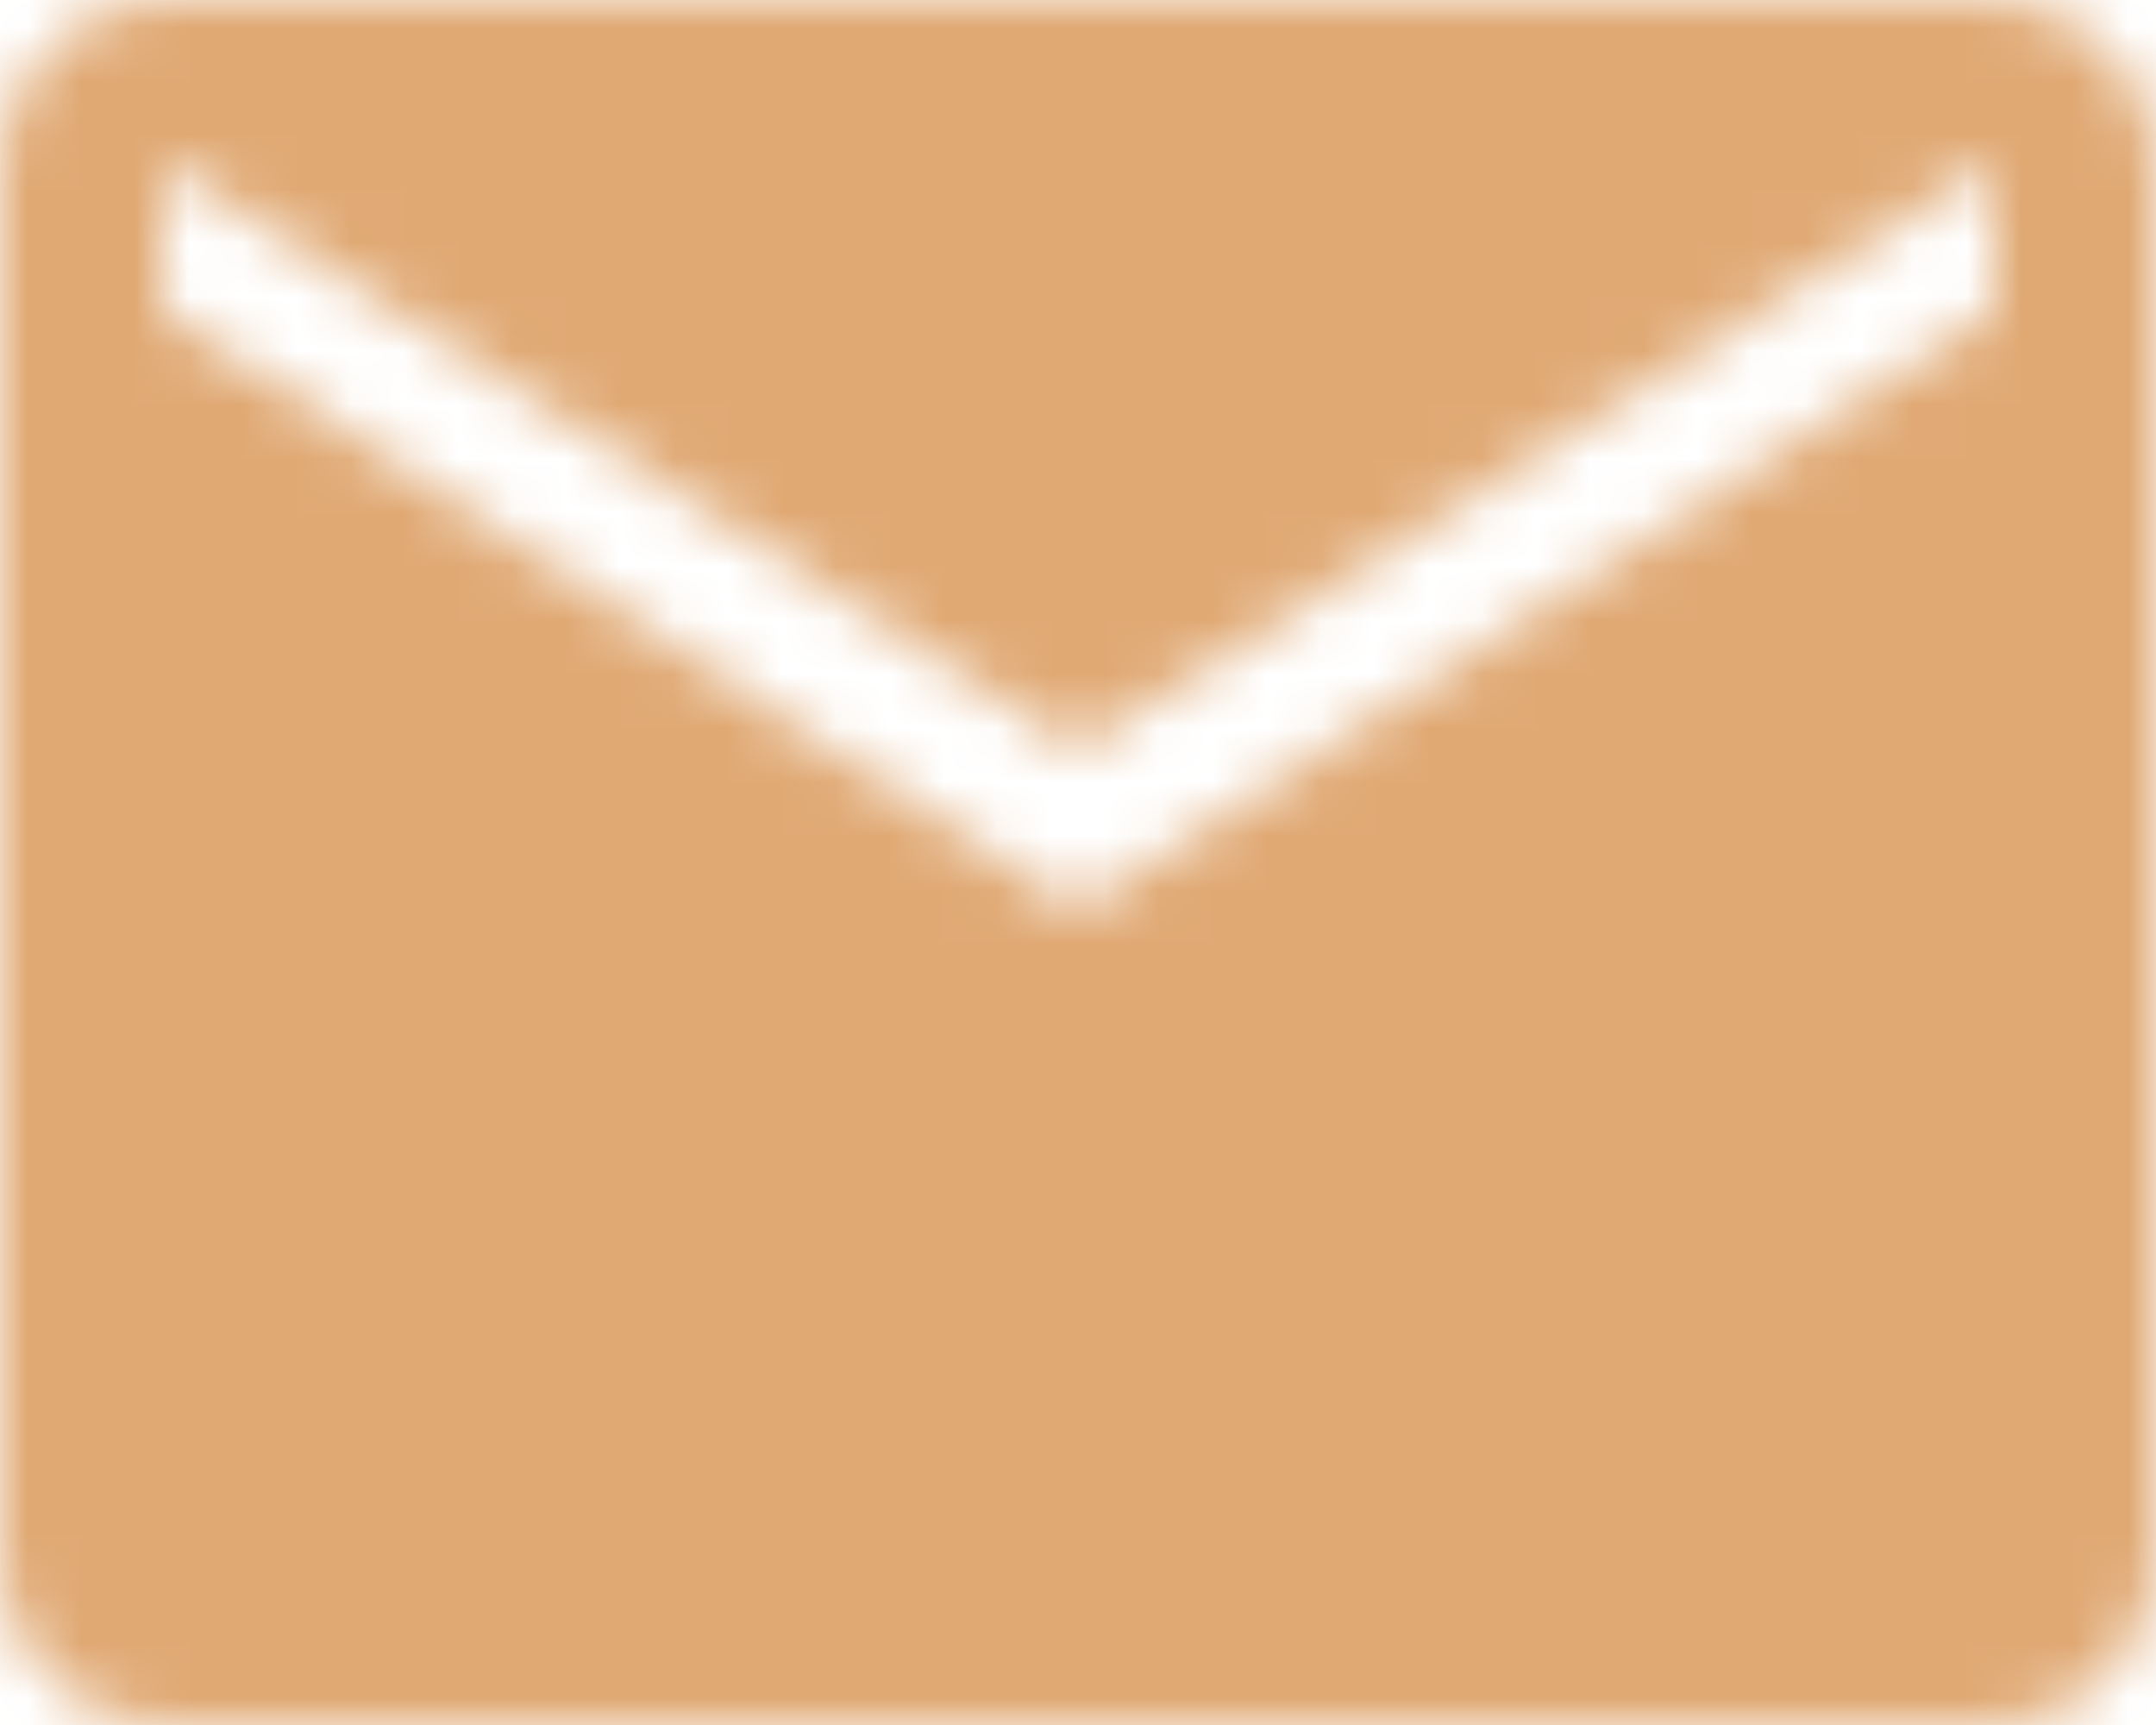 <svg width="40" height="32" viewBox="0 0 40 32" fill="none" xmlns="http://www.w3.org/2000/svg">
<mask id="mask0_21_20" style="mask-type:alpha" maskUnits="userSpaceOnUse" x="0" y="0" width="40" height="32">
<path d="M3 32C2.2 32 1.5 31.7 0.9 31.1C0.3 30.5 0 29.8 0 29V3C0 2.2 0.3 1.5 0.9 0.9C1.5 0.3 2.2 0 3 0H37C37.8 0 38.5 0.3 39.1 0.9C39.7 1.5 40 2.2 40 3V29C40 29.8 39.7 30.5 39.1 31.1C38.5 31.7 37.8 32 37 32H3ZM20 16.9L37 5.75V3L20 13.9L3 3V5.75L20 16.9Z" fill="black"/>
</mask>
<g mask="url(#mask0_21_20)">
<rect x="-216" y="-110" width="276" height="285" fill="#E0A974"/>
</g>
</svg>
